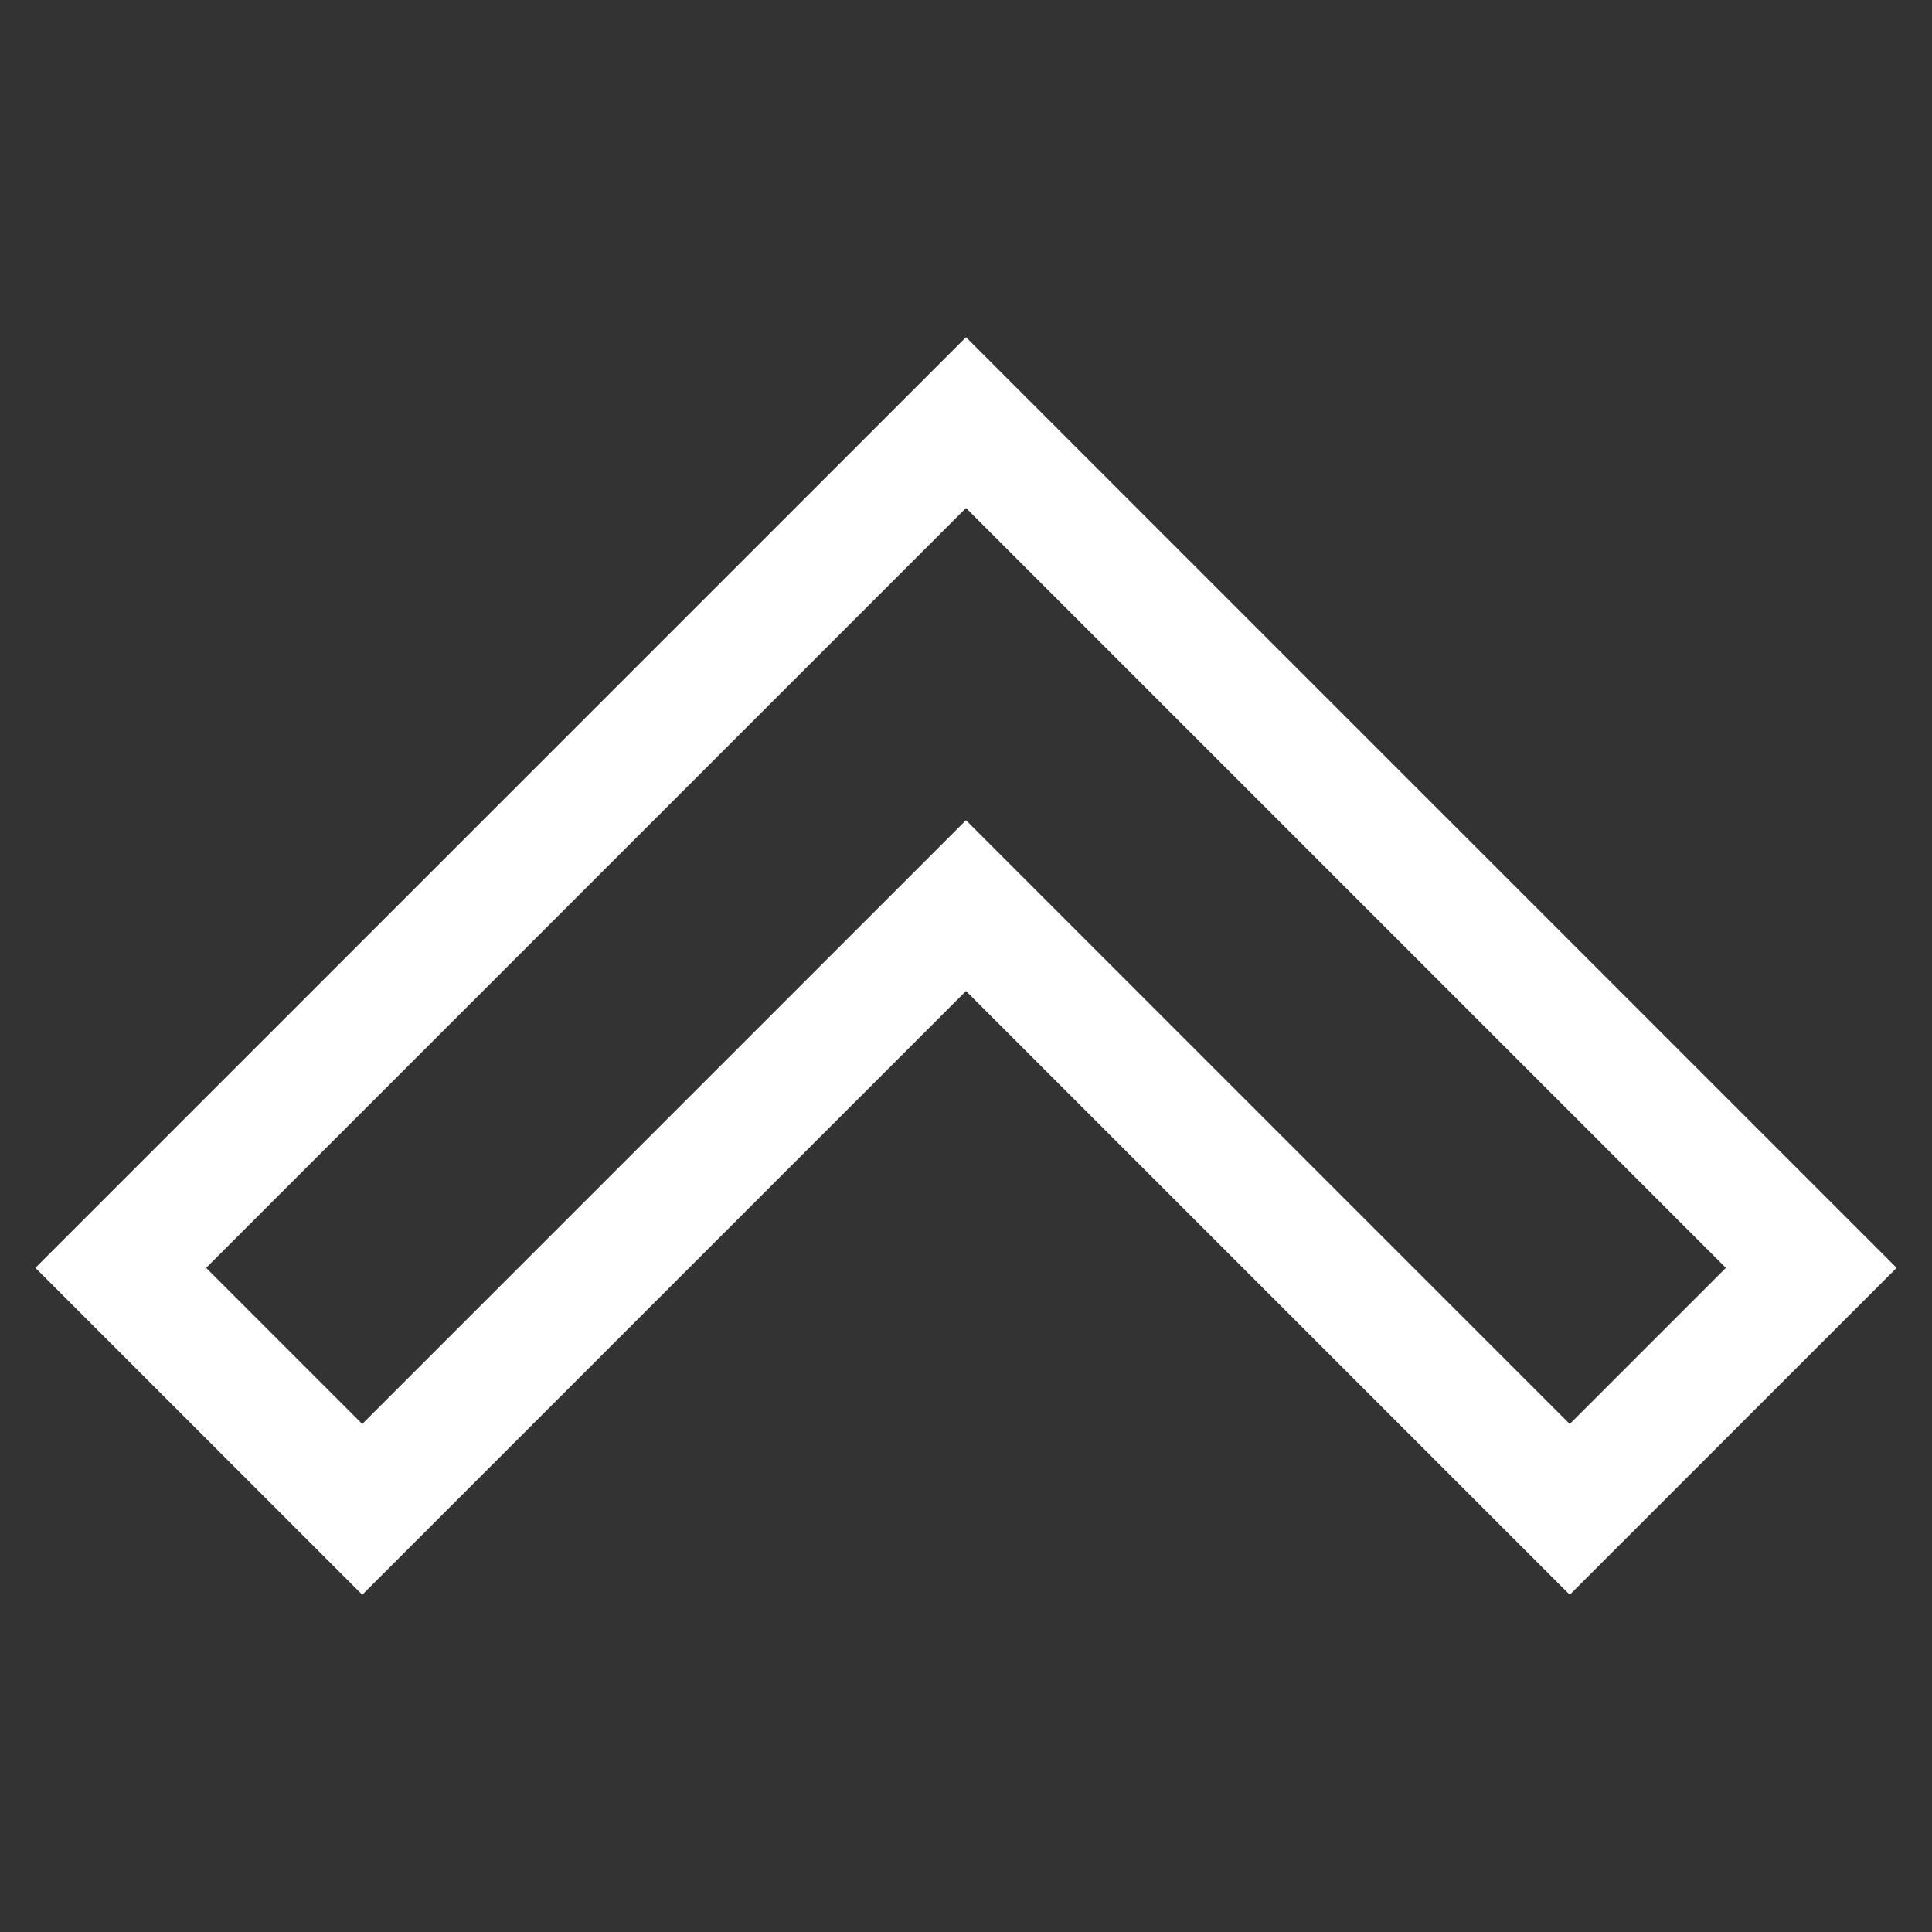<svg class="nc-icon outline" xmlns="http://www.w3.org/2000/svg" xmlns:xlink="http://www.w3.org/1999/xlink" x="0px" y="0px" width="64px" height="64px" viewBox="0 0 64 64"><rect x="0" y="0" width="64" height="64" fill="#333333" stroke="none"/><g transform="translate(0, 0)">
<polygon fill="none" stroke="#ffffff" stroke-width="4" stroke-linecap="square" stroke-miterlimit="10" points="4,42 12,50 32,30 
	52,50 60,42 32,14 "></polygon>
</g></svg>